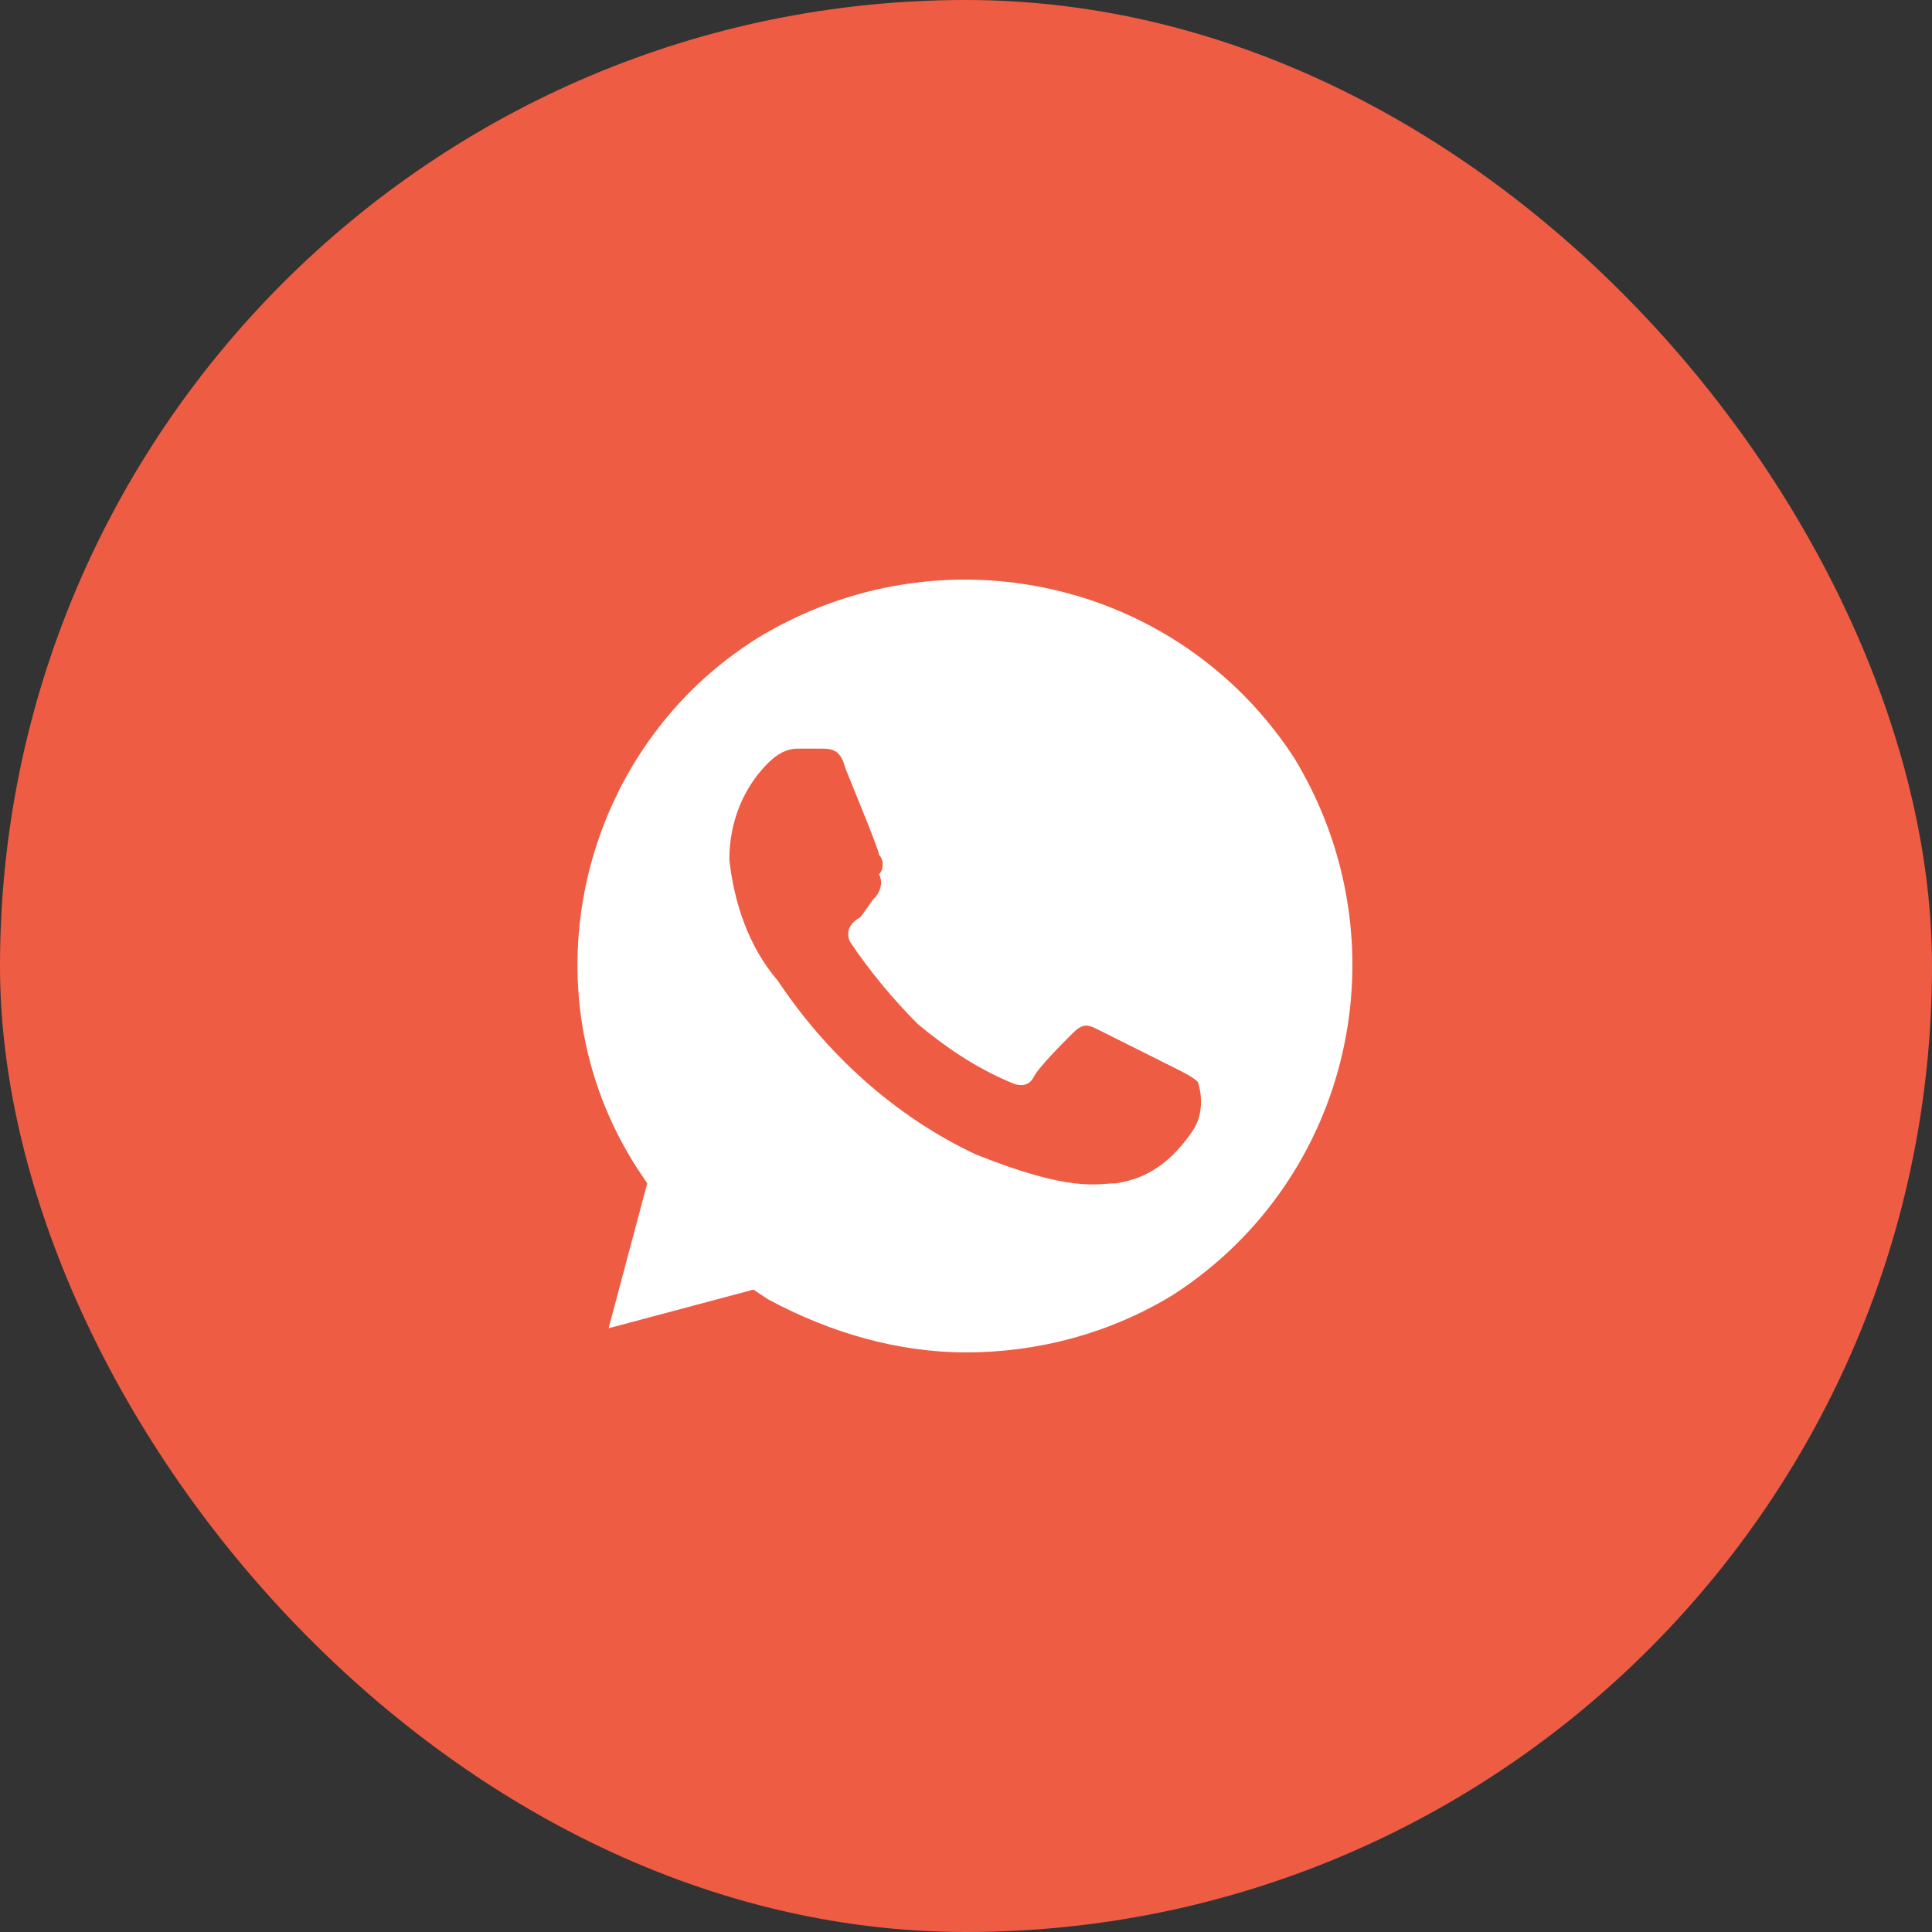 <svg width="44" height="44" viewBox="0 0 44 44" fill="none" xmlns="http://www.w3.org/2000/svg">
<rect x="0" y="0" width="44" height="44" fill="#333333" stroke="none"/>
<rect width="44" height="44" rx="22" fill="#EE5C44"/>
<g clip-path="url(#clip0_2021_512)">
<path d="M29.48 17.27C26.84 13.2 21.45 11.99 17.27 14.52C13.2 17.05 11.88 22.55 14.52 26.62L14.74 26.95L13.86 30.25L17.16 29.37L17.49 29.59C18.92 30.36 20.46 30.8 22 30.8C23.65 30.8 25.3 30.36 26.73 29.48C30.8 26.84 32.01 21.45 29.48 17.27ZM27.17 25.74C26.73 26.4 26.18 26.84 25.41 26.95C24.97 26.95 24.42 27.17 22.22 26.29C20.35 25.41 18.81 23.98 17.71 22.33C17.05 21.56 16.72 20.57 16.61 19.58C16.61 18.7 16.94 17.93 17.49 17.38C17.71 17.16 17.93 17.05 18.15 17.05H18.7C18.92 17.05 19.14 17.05 19.25 17.49C19.47 18.04 20.02 19.36 20.02 19.47C20.13 19.58 20.13 19.8 20.02 19.91C20.13 20.13 20.02 20.35 19.91 20.46C19.8 20.57 19.69 20.79 19.58 20.9C19.36 21.01 19.25 21.23 19.36 21.45C19.8 22.11 20.35 22.77 20.9 23.32C21.56 23.87 22.22 24.31 22.99 24.64C23.21 24.75 23.43 24.75 23.54 24.53C23.65 24.31 24.2 23.76 24.42 23.54C24.64 23.32 24.75 23.32 24.97 23.43L26.73 24.31C26.95 24.42 27.17 24.53 27.28 24.64C27.39 24.97 27.39 25.41 27.17 25.74Z" fill="white"/>
</g>
<defs>
<clipPath id="clip0_2021_512">
<rect width="22" height="22" fill="white" transform="translate(11 11)"/>
</clipPath>
</defs>
</svg>
